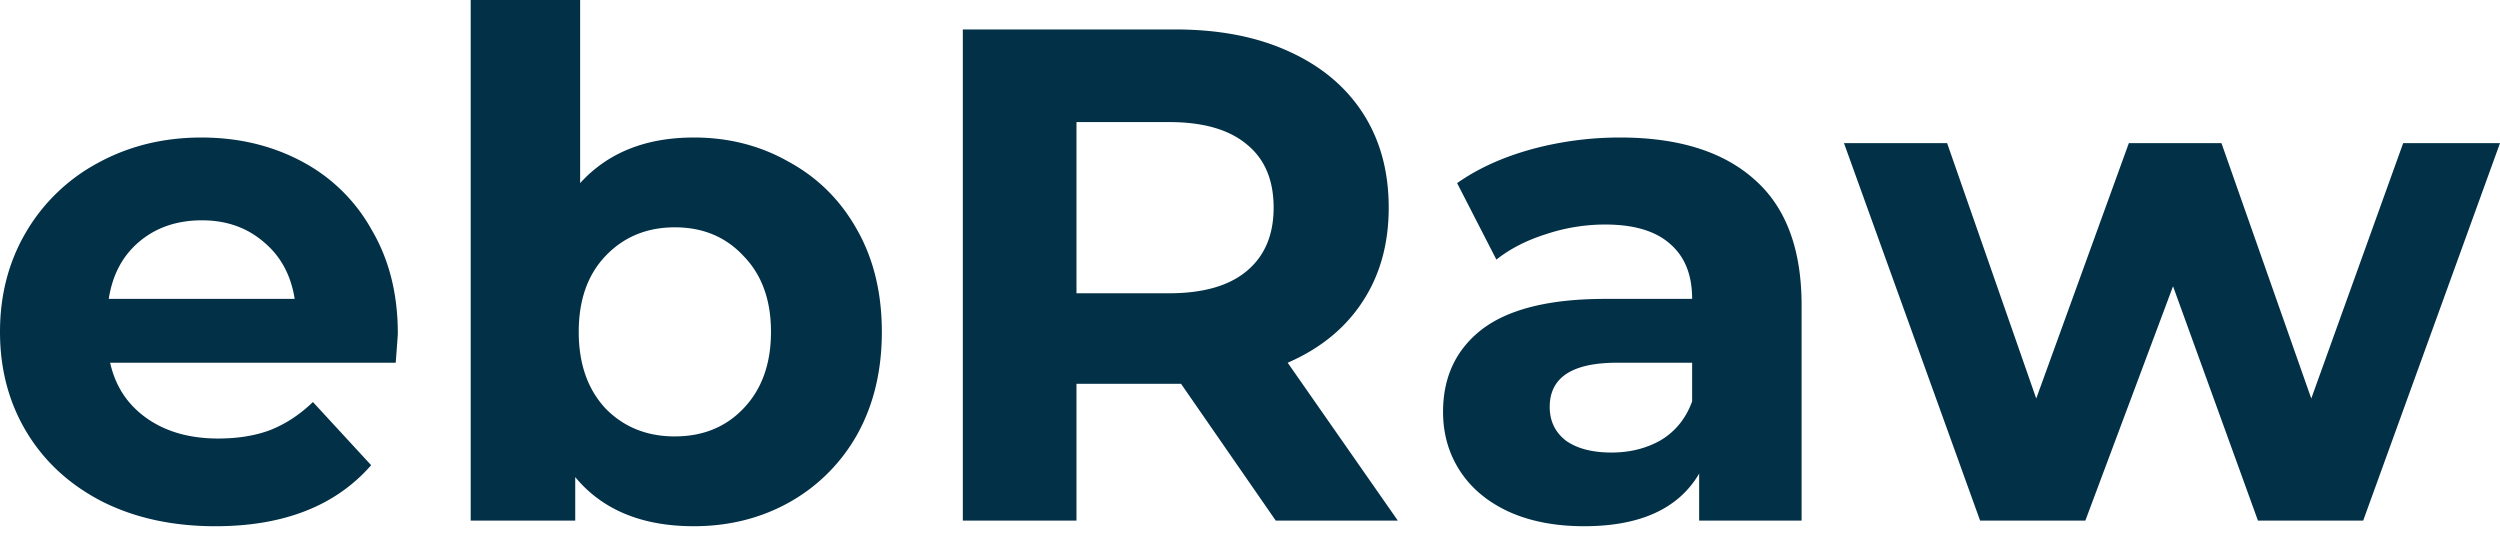<svg width="130" height="28" fill="none" xmlns="http://www.w3.org/2000/svg"><path d="M20.687 17.33c0 .073-.037.584-.11 1.532H5.728c.268 1.216.9 2.177 1.897 2.883.997.705 2.238 1.058 3.722 1.058 1.021 0 1.921-.146 2.7-.438.802-.316 1.544-.803 2.225-1.46L19.3 24.19c-1.848 2.116-4.548 3.174-8.1 3.174-2.213 0-4.17-.425-5.873-1.277-1.703-.875-3.016-2.08-3.94-3.612C.461 20.942 0 19.203 0 17.257c0-1.921.45-3.648 1.35-5.18a9.578 9.578 0 013.758-3.613C6.713 7.59 8.5 7.151 10.47 7.151c1.921 0 3.66.413 5.217 1.24a8.905 8.905 0 013.649 3.576c.9 1.532 1.35 3.32 1.35 5.363zm-10.18-5.874c-1.289 0-2.371.365-3.247 1.095-.875.73-1.41 1.726-1.605 2.991h9.668c-.194-1.24-.73-2.225-1.605-2.955-.876-.754-1.946-1.13-3.21-1.13zM36.078 7.15c1.824 0 3.478.427 4.962 1.278 1.508.827 2.687 2.006 3.539 3.539.85 1.508 1.277 3.271 1.277 5.29s-.426 3.794-1.277 5.327a9.164 9.164 0 01-3.54 3.539c-1.483.827-3.137 1.24-4.961 1.24-2.7 0-4.755-.851-6.166-2.554v2.262h-5.436V0h5.691v9.522c1.435-1.58 3.406-2.371 5.91-2.371zm-.985 15.543c1.46 0 2.65-.486 3.575-1.46.949-.996 1.423-2.322 1.423-3.976s-.474-2.967-1.423-3.94c-.924-.998-2.116-1.496-3.575-1.496-1.46 0-2.664.498-3.612 1.496-.925.973-1.387 2.286-1.387 3.94s.462 2.98 1.387 3.977c.948.973 2.152 1.46 3.612 1.46zm31.246 4.378l-4.925-7.114h-5.437v7.114h-5.91V1.532h11.055c2.262 0 4.22.377 5.874 1.131 1.678.754 2.967 1.825 3.867 3.211.9 1.386 1.35 3.028 1.35 4.925 0 1.898-.462 3.54-1.386 4.926-.9 1.362-2.19 2.408-3.868 3.137l5.728 8.21H66.34zm-.11-16.272c0-1.435-.462-2.53-1.386-3.283-.924-.779-2.274-1.168-4.05-1.168h-4.816v8.902h4.816c1.776 0 3.126-.389 4.05-1.167.924-.778 1.386-1.873 1.386-3.284zM84.233 7.15c3.04 0 5.376.73 7.005 2.19 1.63 1.435 2.445 3.612 2.445 6.53v11.201h-5.327v-2.444c-1.07 1.824-3.065 2.736-5.983 2.736-1.508 0-2.822-.255-3.94-.766-1.095-.51-1.934-1.216-2.518-2.116-.584-.9-.876-1.922-.876-3.065 0-1.824.681-3.259 2.043-4.305 1.387-1.046 3.515-1.569 6.385-1.569h4.524c0-1.24-.377-2.189-1.13-2.845-.755-.681-1.886-1.022-3.394-1.022a9.75 9.75 0 00-3.101.51c-.997.317-1.849.755-2.554 1.314L75.77 9.522c1.07-.754 2.347-1.337 3.83-1.75a17.443 17.443 0 014.634-.621zm-.438 16.382c.973 0 1.837-.219 2.59-.656.755-.463 1.29-1.131 1.606-2.007v-2.007h-3.904c-2.335 0-3.502.767-3.502 2.299 0 .73.28 1.313.839 1.751.584.414 1.374.62 2.371.62zM130 7.443l-7.114 19.628h-5.473l-4.415-12.185-4.56 12.185h-5.473L95.887 7.443h5.363l4.634 13.28 4.816-13.28h4.816l4.67 13.28 4.779-13.28H130z" fill="#023047"/></svg>